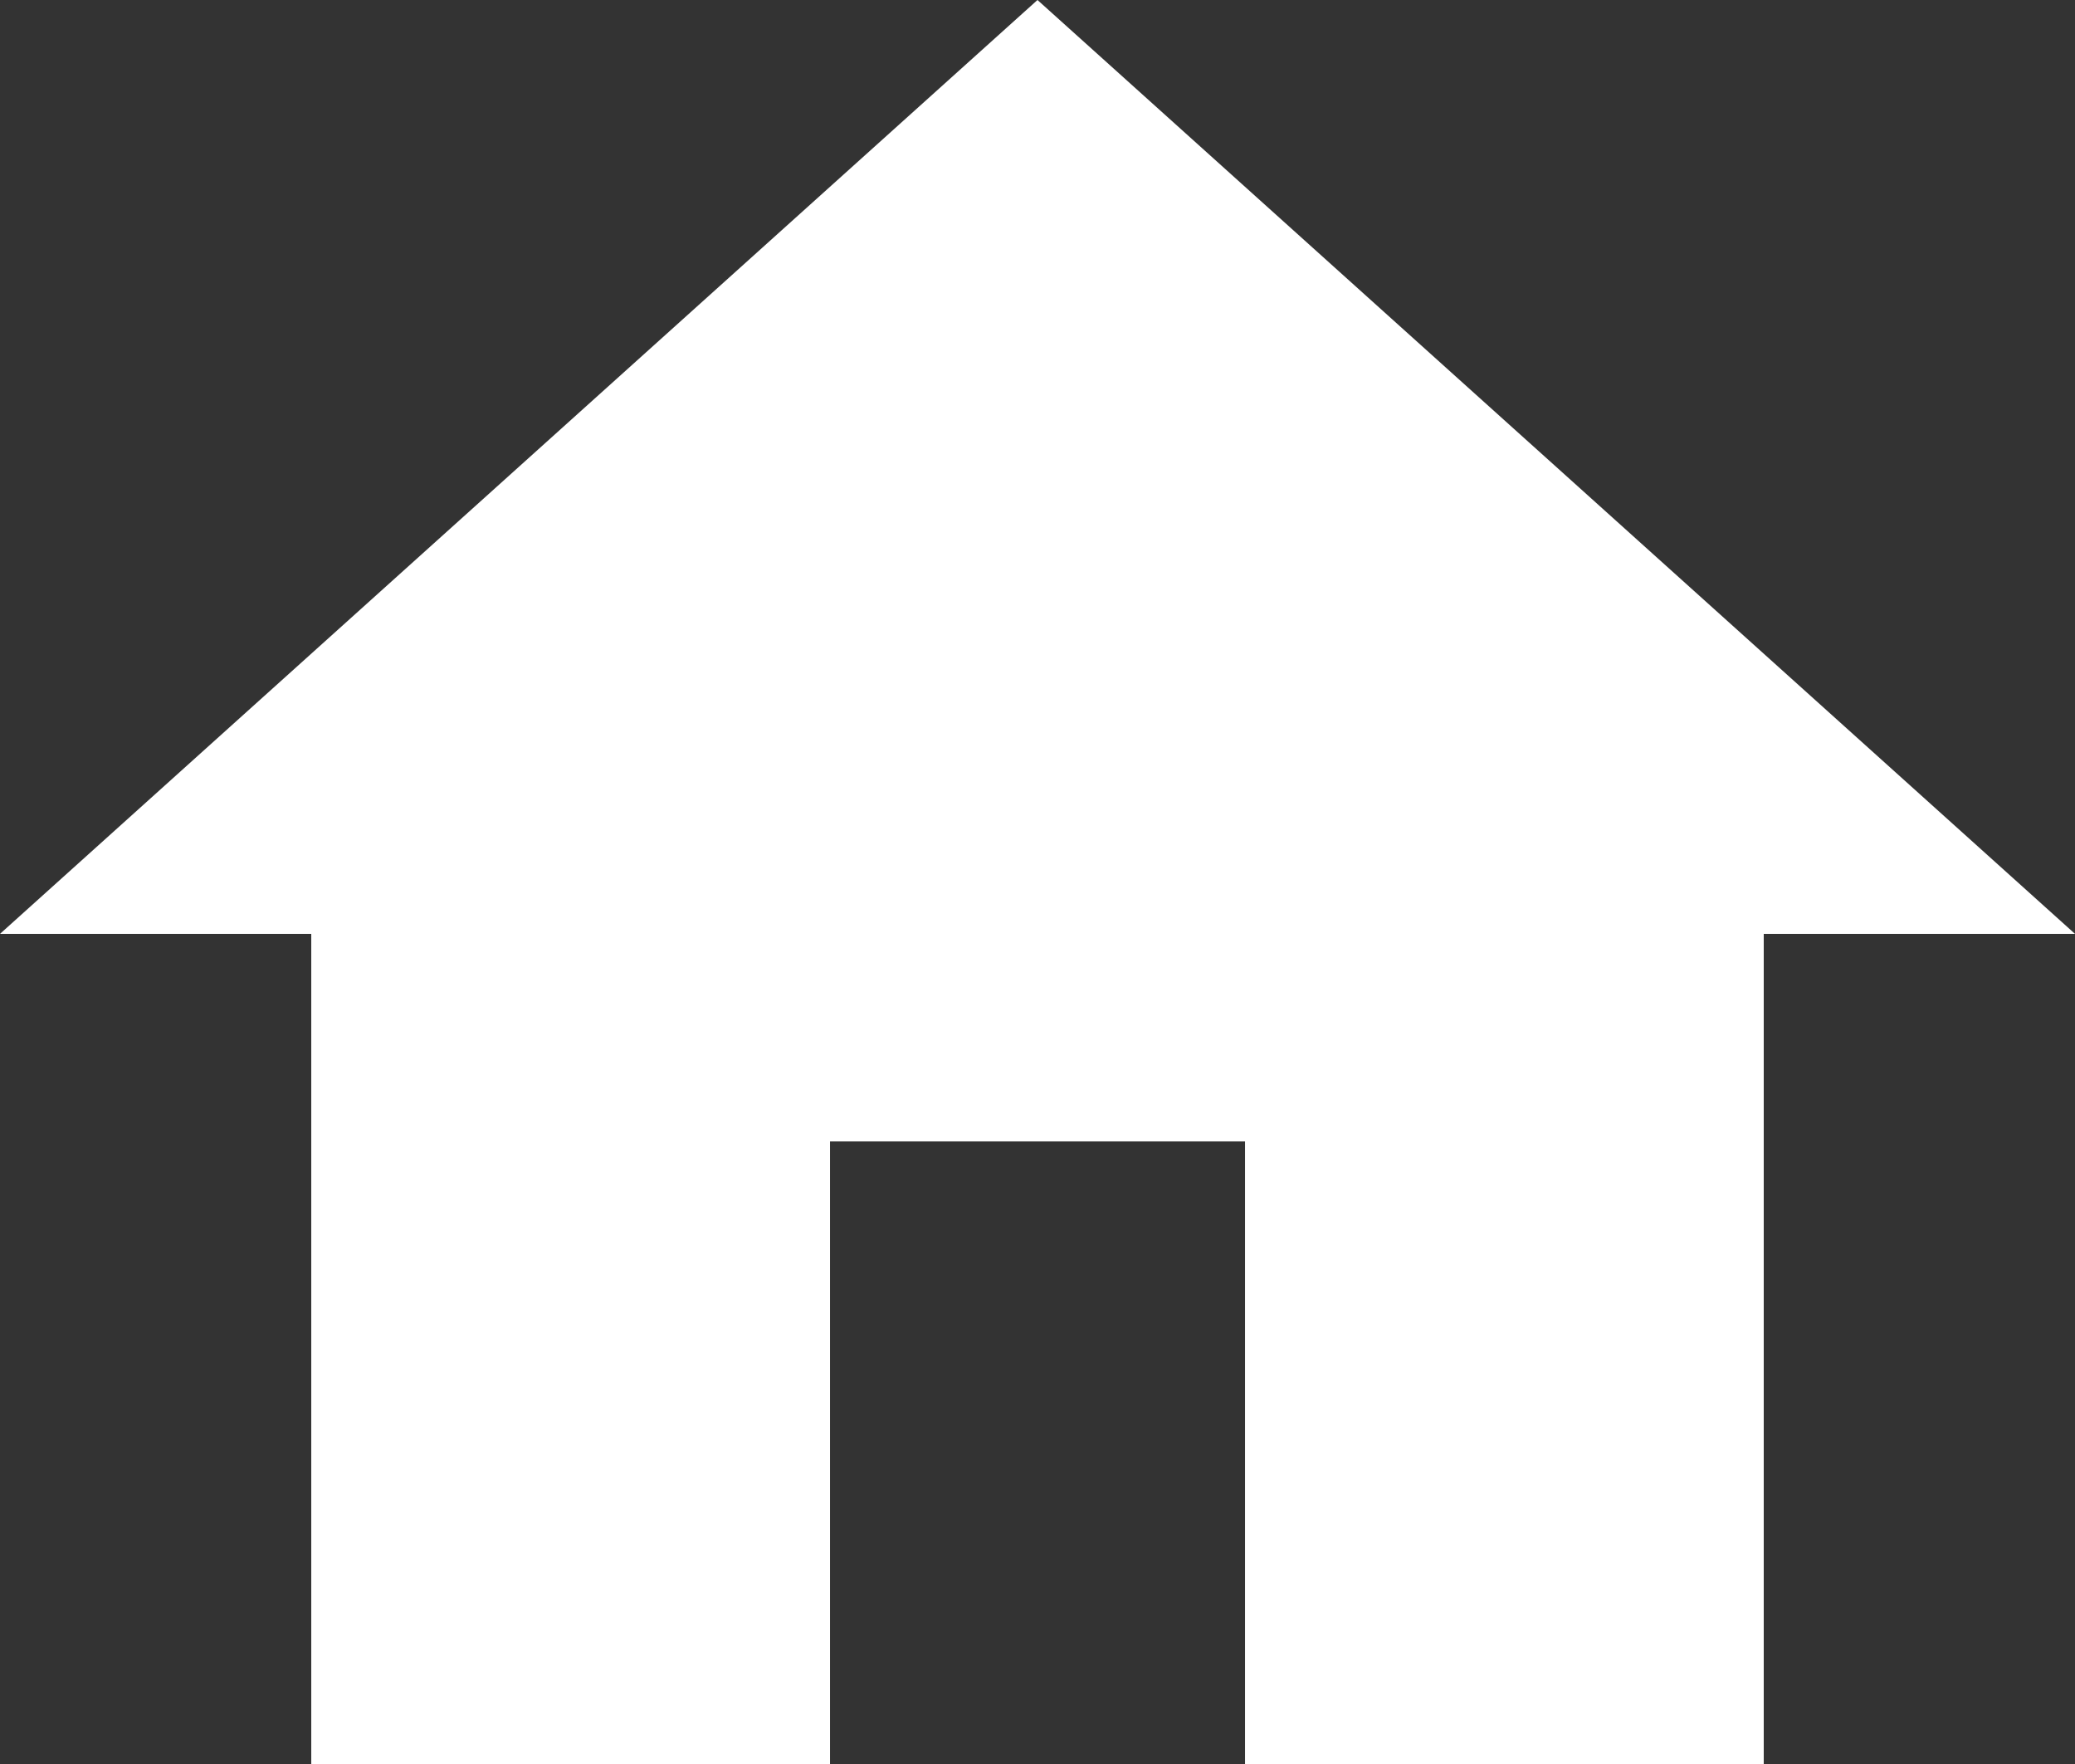 <svg xmlns="http://www.w3.org/2000/svg" width="47.059" height="40" viewBox="0 0 47.059 40">
  <rect x="0" y="0" width="47.059" height="40" fill="#333333" stroke="none"/>
  <path id="ic_home_24px" d="M20.824,43V28.882h9.412V43H42V24.176h7.059L25.529,3,2,24.176H9.059V43Z" transform="translate(-2 -3)" fill="#fff"/>
</svg>
